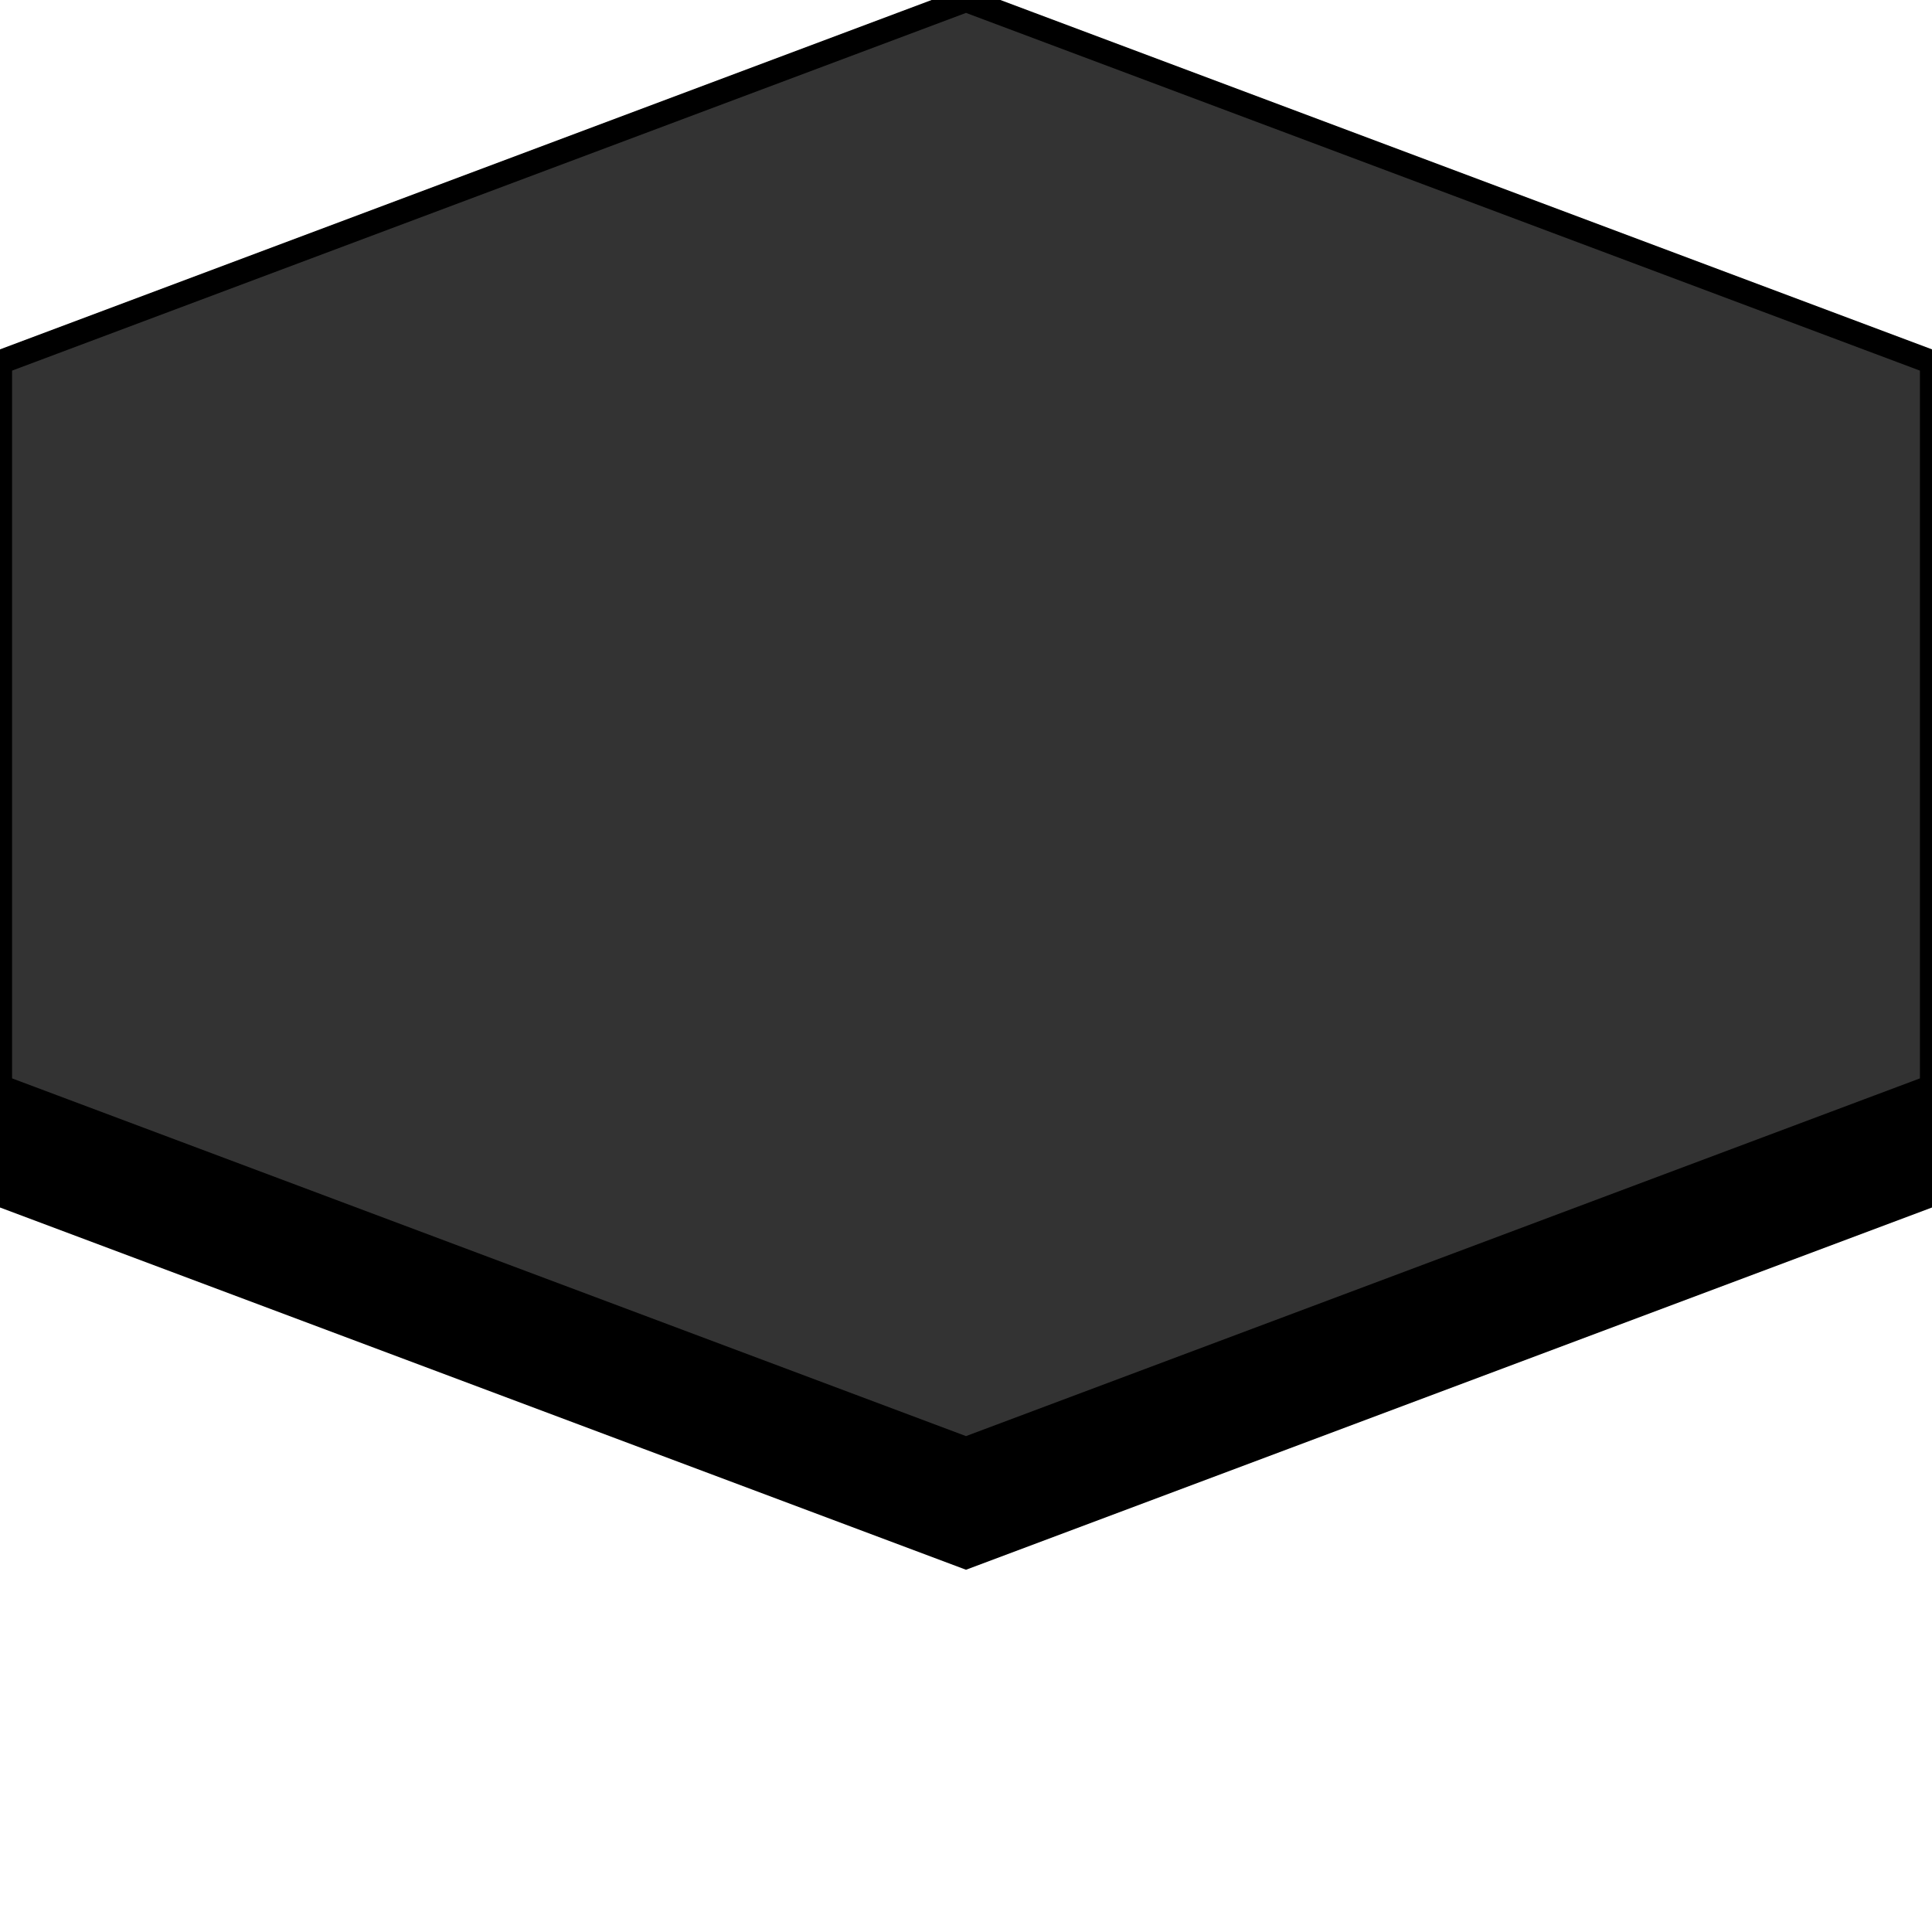 <svg height="80" width="80" xmlns="http://www.w3.org/2000/svg">

    <!-- Draw the shadow. -->

    <polygon fill="#000" points="40,60 80,45 80,50 40,65 0,50 0,45"/>

    <!-- Draw the tile background. -->

    <polygon fill="#333" points="40,0 80,15 80,45 40,60 0,45 0,15" stroke="#000" stroke-width="1"/>
</svg>